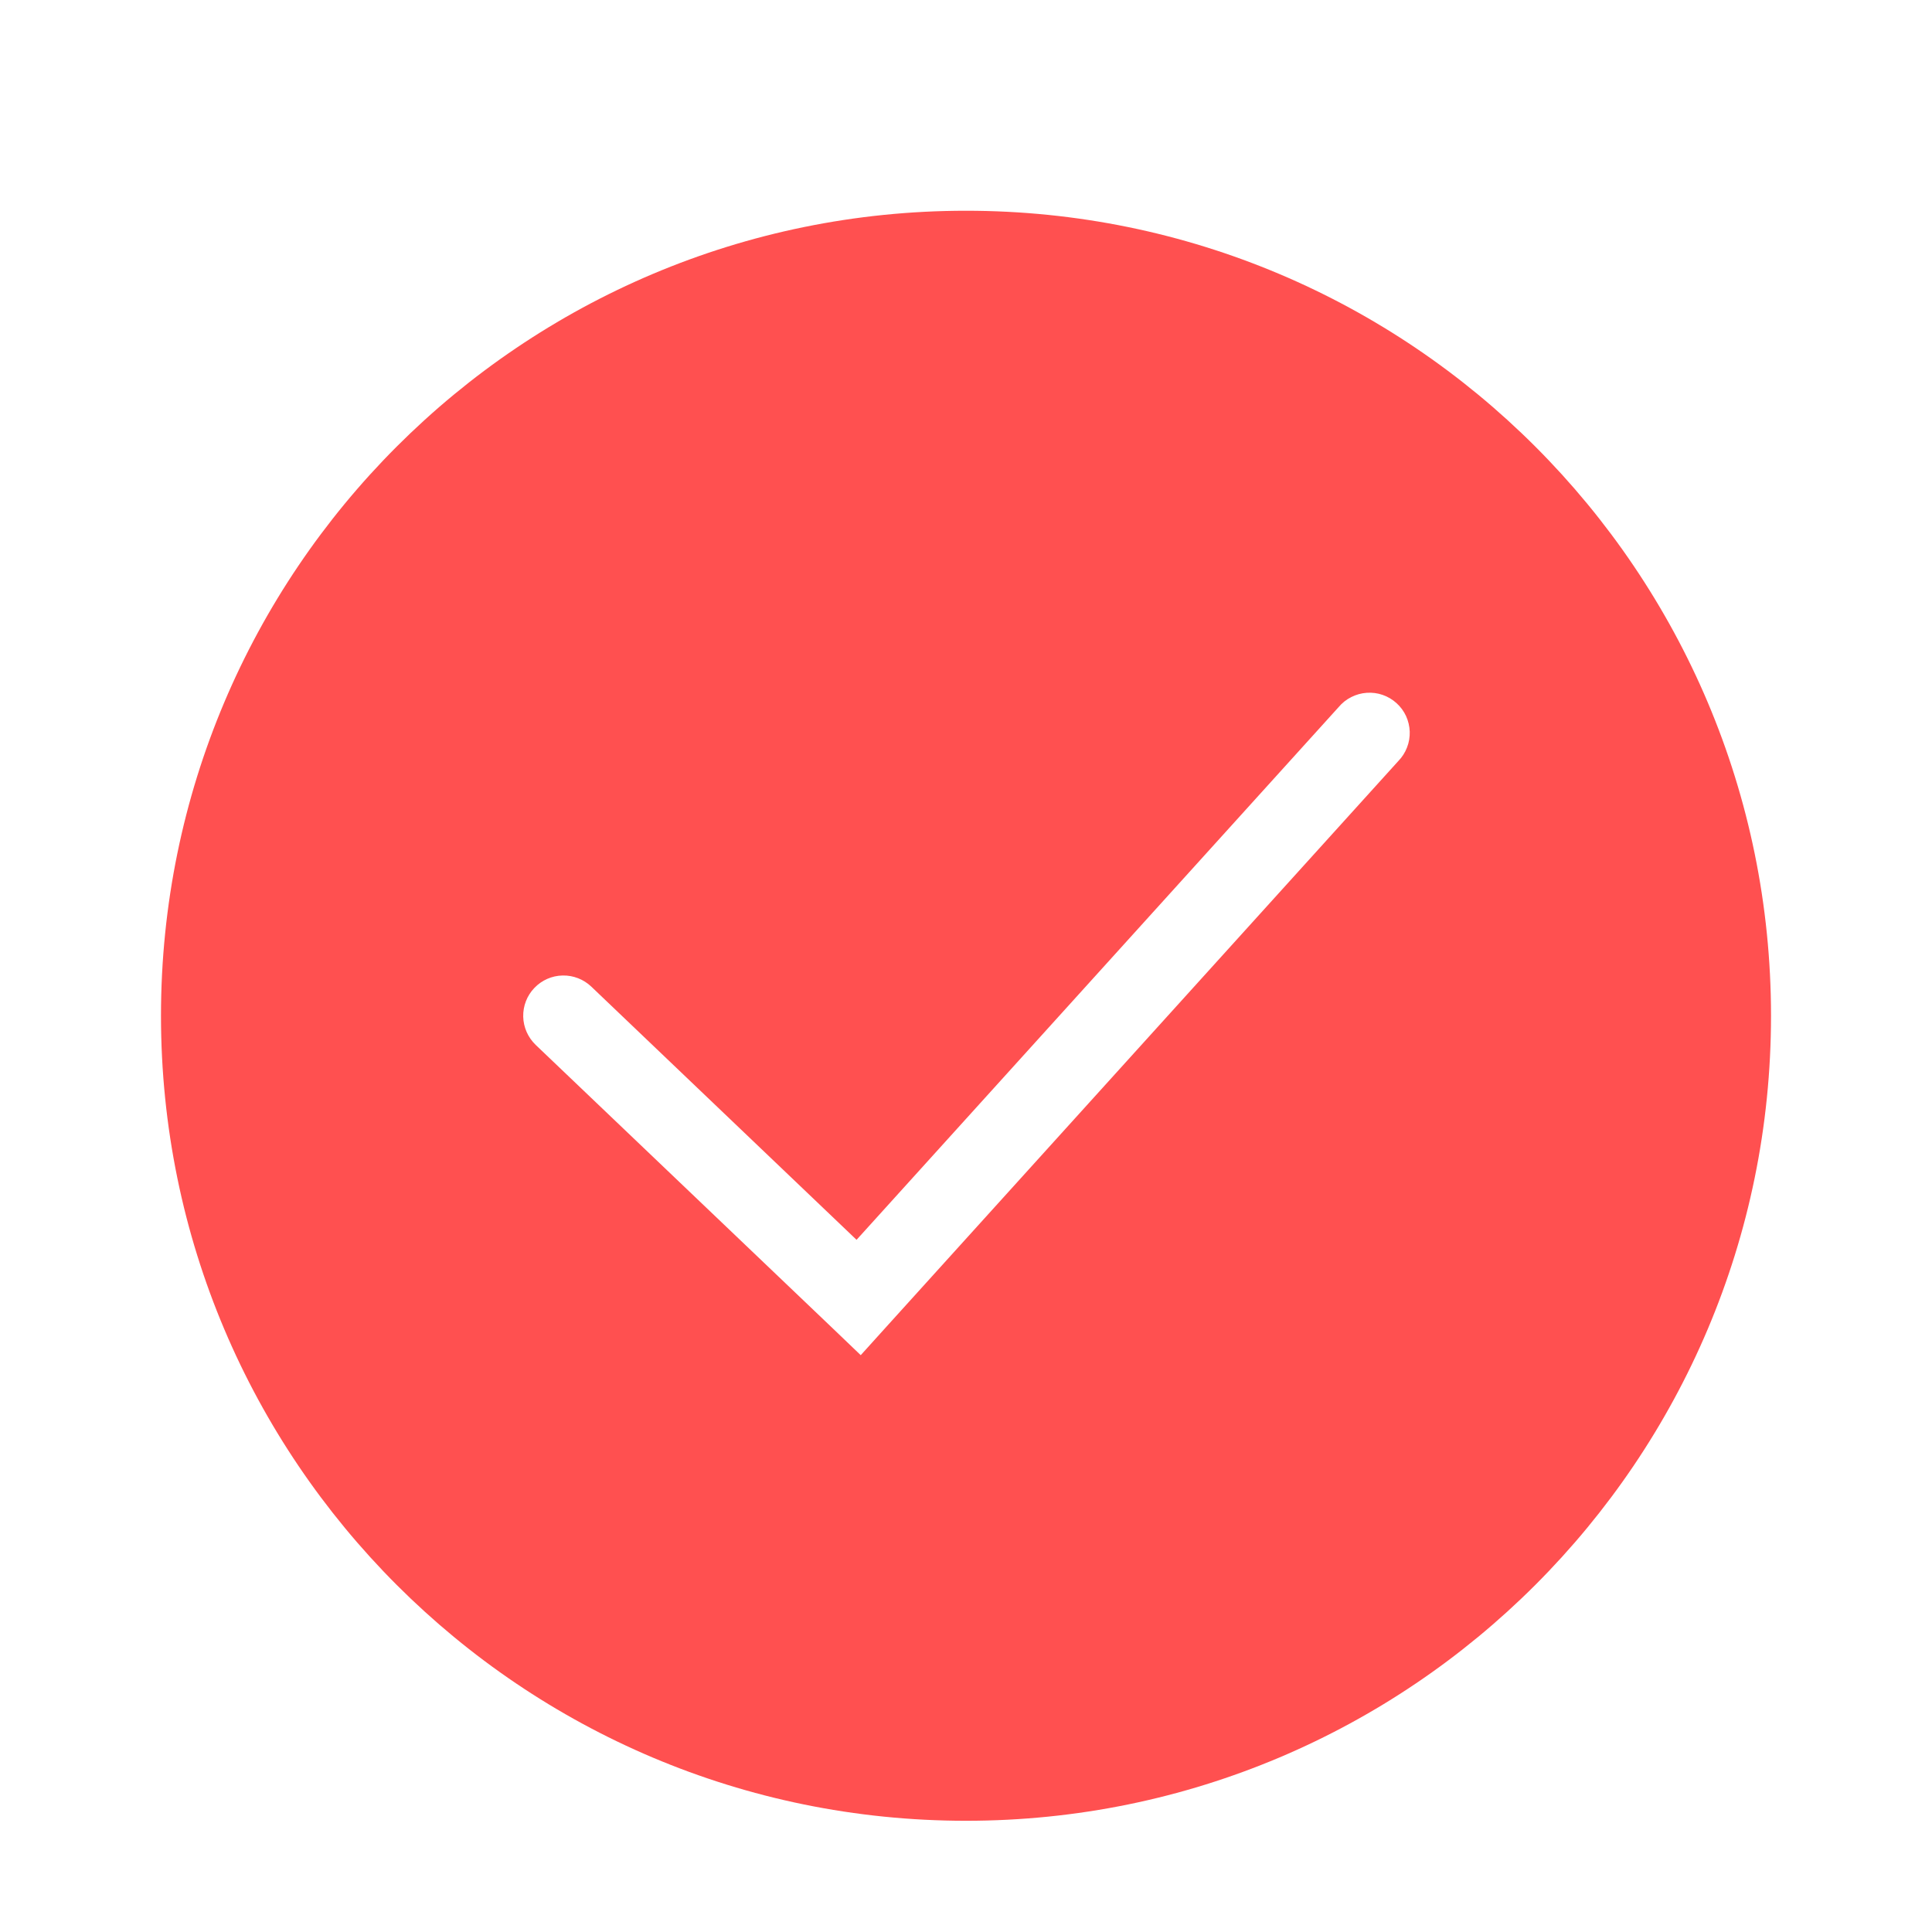 <svg width="37" height="37" viewBox="0 0 37 37" fill="none" xmlns="http://www.w3.org/2000/svg">
<path fill-rule="evenodd" clip-rule="evenodd" d="M18.5 34.87C27.015 34.87 33.917 27.968 33.917 19.453C33.917 10.938 27.015 4.036 18.5 4.036C9.986 4.036 3.083 10.938 3.083 19.453C3.083 27.968 9.986 34.87 18.5 34.87ZM26.78 14.574C26.853 14.499 26.909 14.411 26.946 14.315C26.984 14.218 27.001 14.115 26.998 14.011C26.994 13.908 26.97 13.806 26.927 13.712C26.883 13.618 26.821 13.534 26.744 13.465C26.667 13.395 26.577 13.342 26.479 13.308C26.382 13.274 26.278 13.261 26.175 13.268C26.071 13.275 25.971 13.303 25.878 13.35C25.786 13.396 25.704 13.461 25.637 13.541L16.404 23.744L11.324 18.895C11.176 18.754 10.978 18.677 10.774 18.682C10.569 18.686 10.375 18.772 10.234 18.92C10.092 19.067 10.016 19.265 10.02 19.47C10.025 19.674 10.111 19.868 10.258 20.01L15.912 25.405L16.484 25.953L17.015 25.365L26.78 14.574H26.78Z" fill="#FF5050"/>
</svg>
